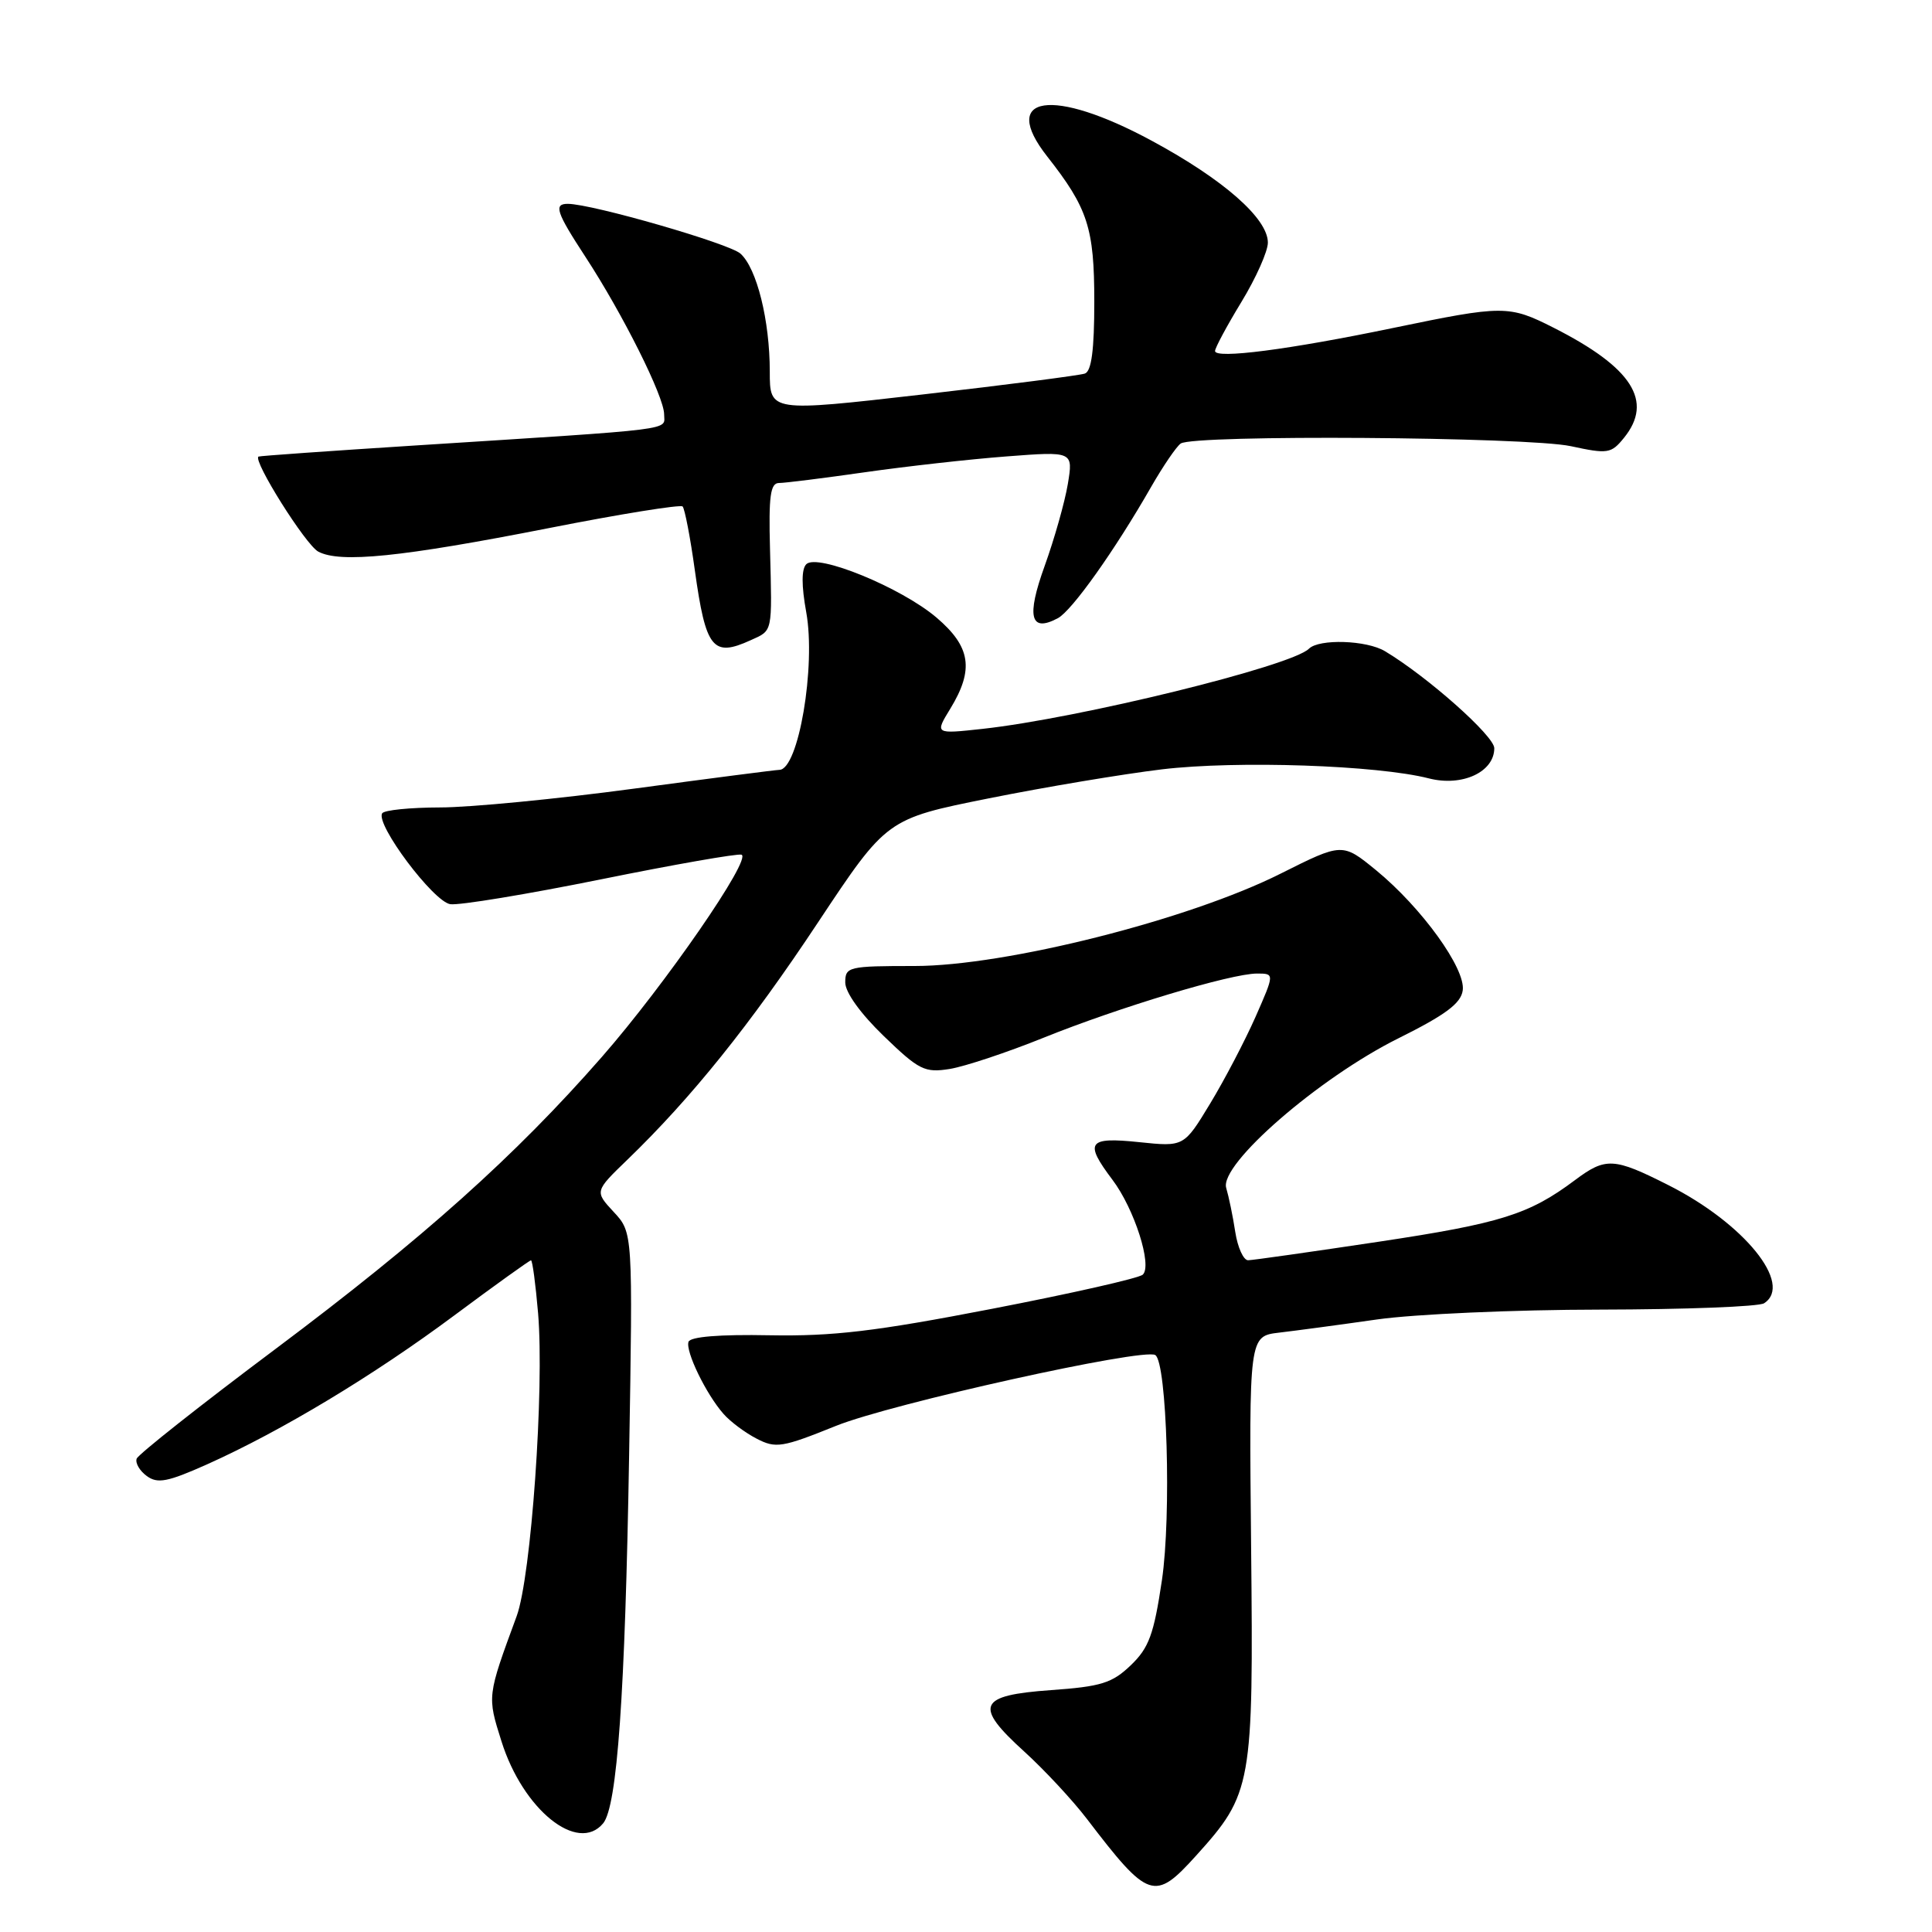 <?xml version="1.0" encoding="UTF-8" standalone="no"?>
<!DOCTYPE svg PUBLIC "-//W3C//DTD SVG 1.1//EN" "http://www.w3.org/Graphics/SVG/1.1/DTD/svg11.dtd" >
<svg xmlns="http://www.w3.org/2000/svg" xmlns:xlink="http://www.w3.org/1999/xlink" version="1.1" viewBox="0 0 256 256">
 <g >
 <path fill="currentColor"
d=" M 158.50 245.87 C 165.90 237.67 166.10 236.59 165.78 205.06 C 165.50 177.05 165.50 177.05 169.50 176.58 C 171.70 176.32 177.55 175.54 182.50 174.83 C 187.45 174.13 200.72 173.54 212.00 173.53 C 223.28 173.51 233.06 173.14 233.75 172.69 C 237.65 170.17 231.11 162.10 221.06 157.03 C 213.83 153.38 212.77 153.32 208.68 156.38 C 202.62 160.92 198.86 162.10 182.72 164.53 C 173.80 165.87 166.00 166.98 165.38 166.99 C 164.77 166.99 164.00 165.31 163.68 163.25 C 163.37 161.19 162.82 158.56 162.48 157.41 C 161.54 154.30 174.77 142.81 185.32 137.57 C 191.53 134.48 193.58 132.96 193.82 131.23 C 194.23 128.37 188.39 120.28 182.35 115.32 C 177.87 111.66 177.87 111.66 169.69 115.76 C 157.51 121.88 133.23 128.00 121.20 128.00 C 112.41 128.00 112.00 128.10 112.00 130.18 C 112.00 131.50 114.03 134.32 117.11 137.29 C 121.79 141.81 122.53 142.17 125.86 141.64 C 127.86 141.31 133.43 139.46 138.24 137.52 C 148.28 133.47 163.14 129.00 166.56 129.00 C 168.89 129.00 168.89 129.00 166.36 134.75 C 164.96 137.91 162.26 143.08 160.35 146.23 C 156.88 151.96 156.88 151.96 150.94 151.34 C 144.14 150.63 143.64 151.33 147.40 156.32 C 150.31 160.17 152.72 167.71 151.42 168.90 C 150.91 169.37 141.92 171.40 131.42 173.43 C 115.97 176.42 110.37 177.08 101.97 176.93 C 95.35 176.80 91.46 177.12 91.23 177.80 C 90.81 179.06 93.56 184.73 95.87 187.35 C 96.76 188.37 98.74 189.85 100.26 190.63 C 102.80 191.95 103.64 191.81 110.76 188.94 C 118.07 185.99 151.50 178.58 153.08 179.55 C 154.63 180.51 155.23 200.84 153.96 209.39 C 152.89 216.58 152.24 218.35 149.83 220.66 C 147.37 223.02 145.90 223.48 139.25 223.95 C 129.59 224.64 129.00 226.00 135.74 232.11 C 138.40 234.53 142.12 238.53 144.01 241.00 C 152.20 251.72 152.98 251.98 158.50 245.87 Z  M 79.92 241.60 C 81.78 239.35 82.83 224.56 83.36 192.91 C 83.86 163.32 83.86 163.32 81.32 160.59 C 78.79 157.86 78.79 157.86 83.14 153.66 C 91.60 145.49 99.41 135.78 108.40 122.21 C 117.50 108.50 117.50 108.50 131.00 105.79 C 138.42 104.30 148.76 102.57 153.98 101.94 C 163.90 100.76 182.50 101.39 189.33 103.14 C 193.74 104.27 198.00 102.30 198.00 99.14 C 198.00 97.52 189.15 89.66 183.52 86.29 C 181.09 84.82 174.78 84.62 173.44 85.96 C 171.14 88.26 142.97 95.18 130.18 96.58 C 123.86 97.27 123.86 97.27 125.93 93.89 C 129.09 88.70 128.63 85.70 124.09 81.83 C 119.41 77.85 108.30 73.30 106.84 74.76 C 106.19 75.41 106.19 77.59 106.83 81.12 C 108.13 88.28 105.80 101.99 103.27 102.01 C 102.85 102.01 94.17 103.13 84.00 104.50 C 73.83 105.87 62.26 106.99 58.31 106.99 C 54.35 107.00 50.90 107.34 50.64 107.77 C 49.74 109.23 57.44 119.49 59.67 119.81 C 60.87 119.98 69.82 118.50 79.57 116.53 C 89.33 114.55 97.73 113.08 98.25 113.25 C 99.69 113.73 88.12 130.48 79.75 140.05 C 68.26 153.18 56.07 164.09 36.50 178.75 C 26.60 186.16 18.33 192.70 18.11 193.28 C 17.90 193.85 18.50 194.89 19.45 195.58 C 20.88 196.63 22.21 196.37 27.47 194.02 C 37.34 189.59 49.53 182.24 60.21 174.29 C 65.60 170.28 70.17 167.00 70.36 167.00 C 70.55 167.00 70.97 170.15 71.30 174.01 C 72.14 184.05 70.38 208.92 68.46 214.15 C 64.54 224.80 64.55 224.73 66.45 230.74 C 69.30 239.80 76.56 245.65 79.92 241.60 Z  M 99.45 84.84 C 102.42 83.49 102.32 84.00 102.03 72.75 C 101.84 65.74 102.08 64.00 103.22 64.00 C 104.01 64.00 109.11 63.36 114.57 62.58 C 120.03 61.80 128.48 60.85 133.35 60.48 C 142.21 59.80 142.21 59.80 141.49 64.15 C 141.09 66.54 139.71 71.41 138.43 74.97 C 135.98 81.74 136.51 83.87 140.18 81.91 C 142.05 80.90 147.71 72.94 152.54 64.50 C 154.12 61.75 155.88 59.17 156.45 58.77 C 158.15 57.57 202.34 57.88 208.14 59.12 C 213.05 60.18 213.49 60.11 215.19 58.01 C 219.12 53.16 216.28 48.71 205.89 43.44 C 199.93 40.42 199.23 40.42 184.53 43.47 C 170.77 46.33 161.00 47.59 161.00 46.51 C 161.00 46.10 162.57 43.17 164.50 40.00 C 166.43 36.83 168.00 33.30 168.00 32.15 C 168.00 28.95 162.13 23.79 152.63 18.66 C 139.47 11.54 132.37 12.60 138.76 20.73 C 144.15 27.59 145.00 30.20 145.00 39.98 C 145.00 46.35 144.63 49.19 143.75 49.50 C 143.06 49.74 133.39 50.99 122.25 52.27 C 102.00 54.59 102.00 54.59 102.00 49.24 C 102.00 42.48 100.29 35.57 98.12 33.61 C 96.65 32.27 78.49 27.03 75.25 27.01 C 73.33 27.00 73.70 28.11 77.57 34.03 C 82.53 41.62 88.00 52.57 88.00 54.89 C 88.00 57.07 90.38 56.77 55.00 59.03 C 43.72 59.75 34.39 60.41 34.25 60.50 C 33.47 61.01 40.50 72.20 42.17 73.09 C 45.07 74.64 53.16 73.82 72.71 69.98 C 82.18 68.11 90.16 66.83 90.45 67.11 C 90.73 67.40 91.47 71.21 92.07 75.57 C 93.52 85.96 94.44 87.12 99.45 84.84 Z "/>
</g>
</svg>